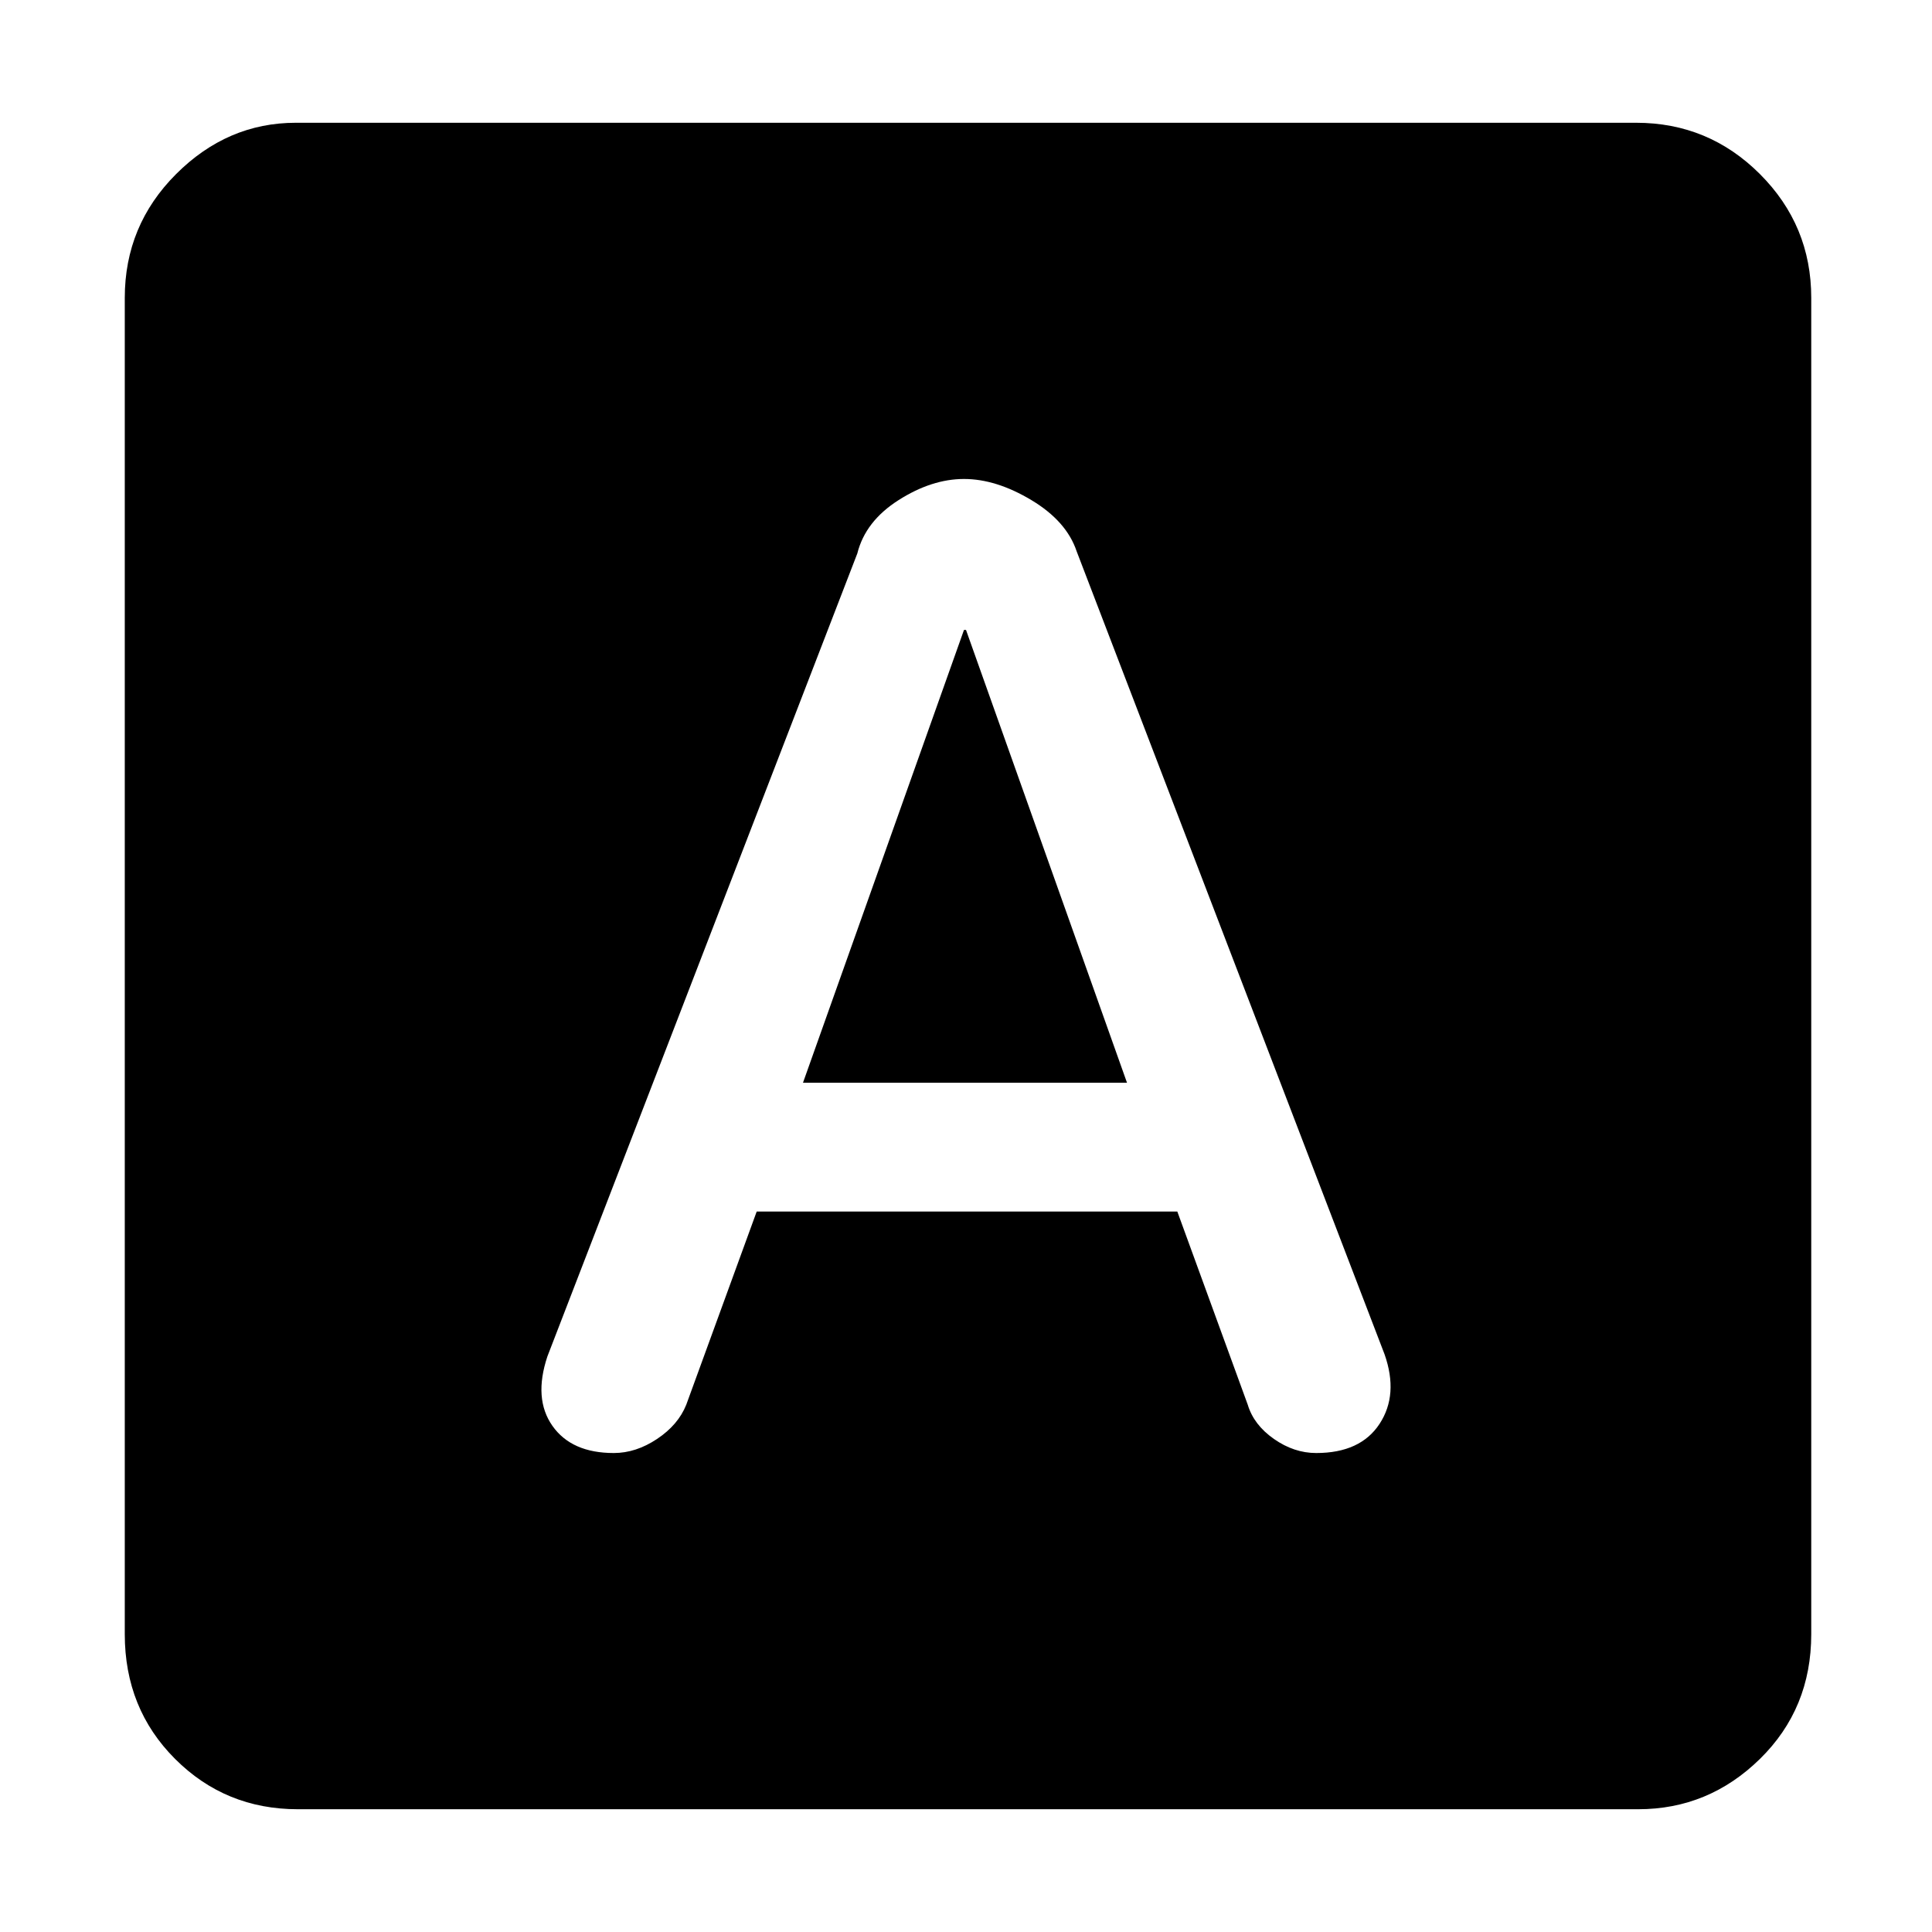<svg xmlns="http://www.w3.org/2000/svg" height="48" width="48"><path d="M15.25 36.1Q15.8 36.1 16.325 35.75Q16.85 35.4 17.05 34.9L18.8 30.1H29.25L31 34.9Q31.15 35.4 31.65 35.75Q32.15 36.1 32.7 36.1Q33.8 36.1 34.275 35.375Q34.75 34.65 34.4 33.65L26.75 13.7Q26.5 12.95 25.625 12.425Q24.75 11.9 23.95 11.9Q23.15 11.9 22.325 12.425Q21.5 12.95 21.3 13.75L13.6 33.7Q13.25 34.75 13.725 35.425Q14.2 36.1 15.25 36.1ZM19.95 26.9 23.95 15.65H24L28 26.9ZM7.4 44.95Q5.6 44.95 4.35 43.7Q3.1 42.45 3.1 40.6V7.4Q3.1 5.6 4.375 4.325Q5.65 3.05 7.35 3.05H40.65Q42.45 3.05 43.725 4.325Q45 5.6 45 7.4V40.6Q45 42.45 43.725 43.7Q42.45 44.95 40.7 44.95Z"/></svg>